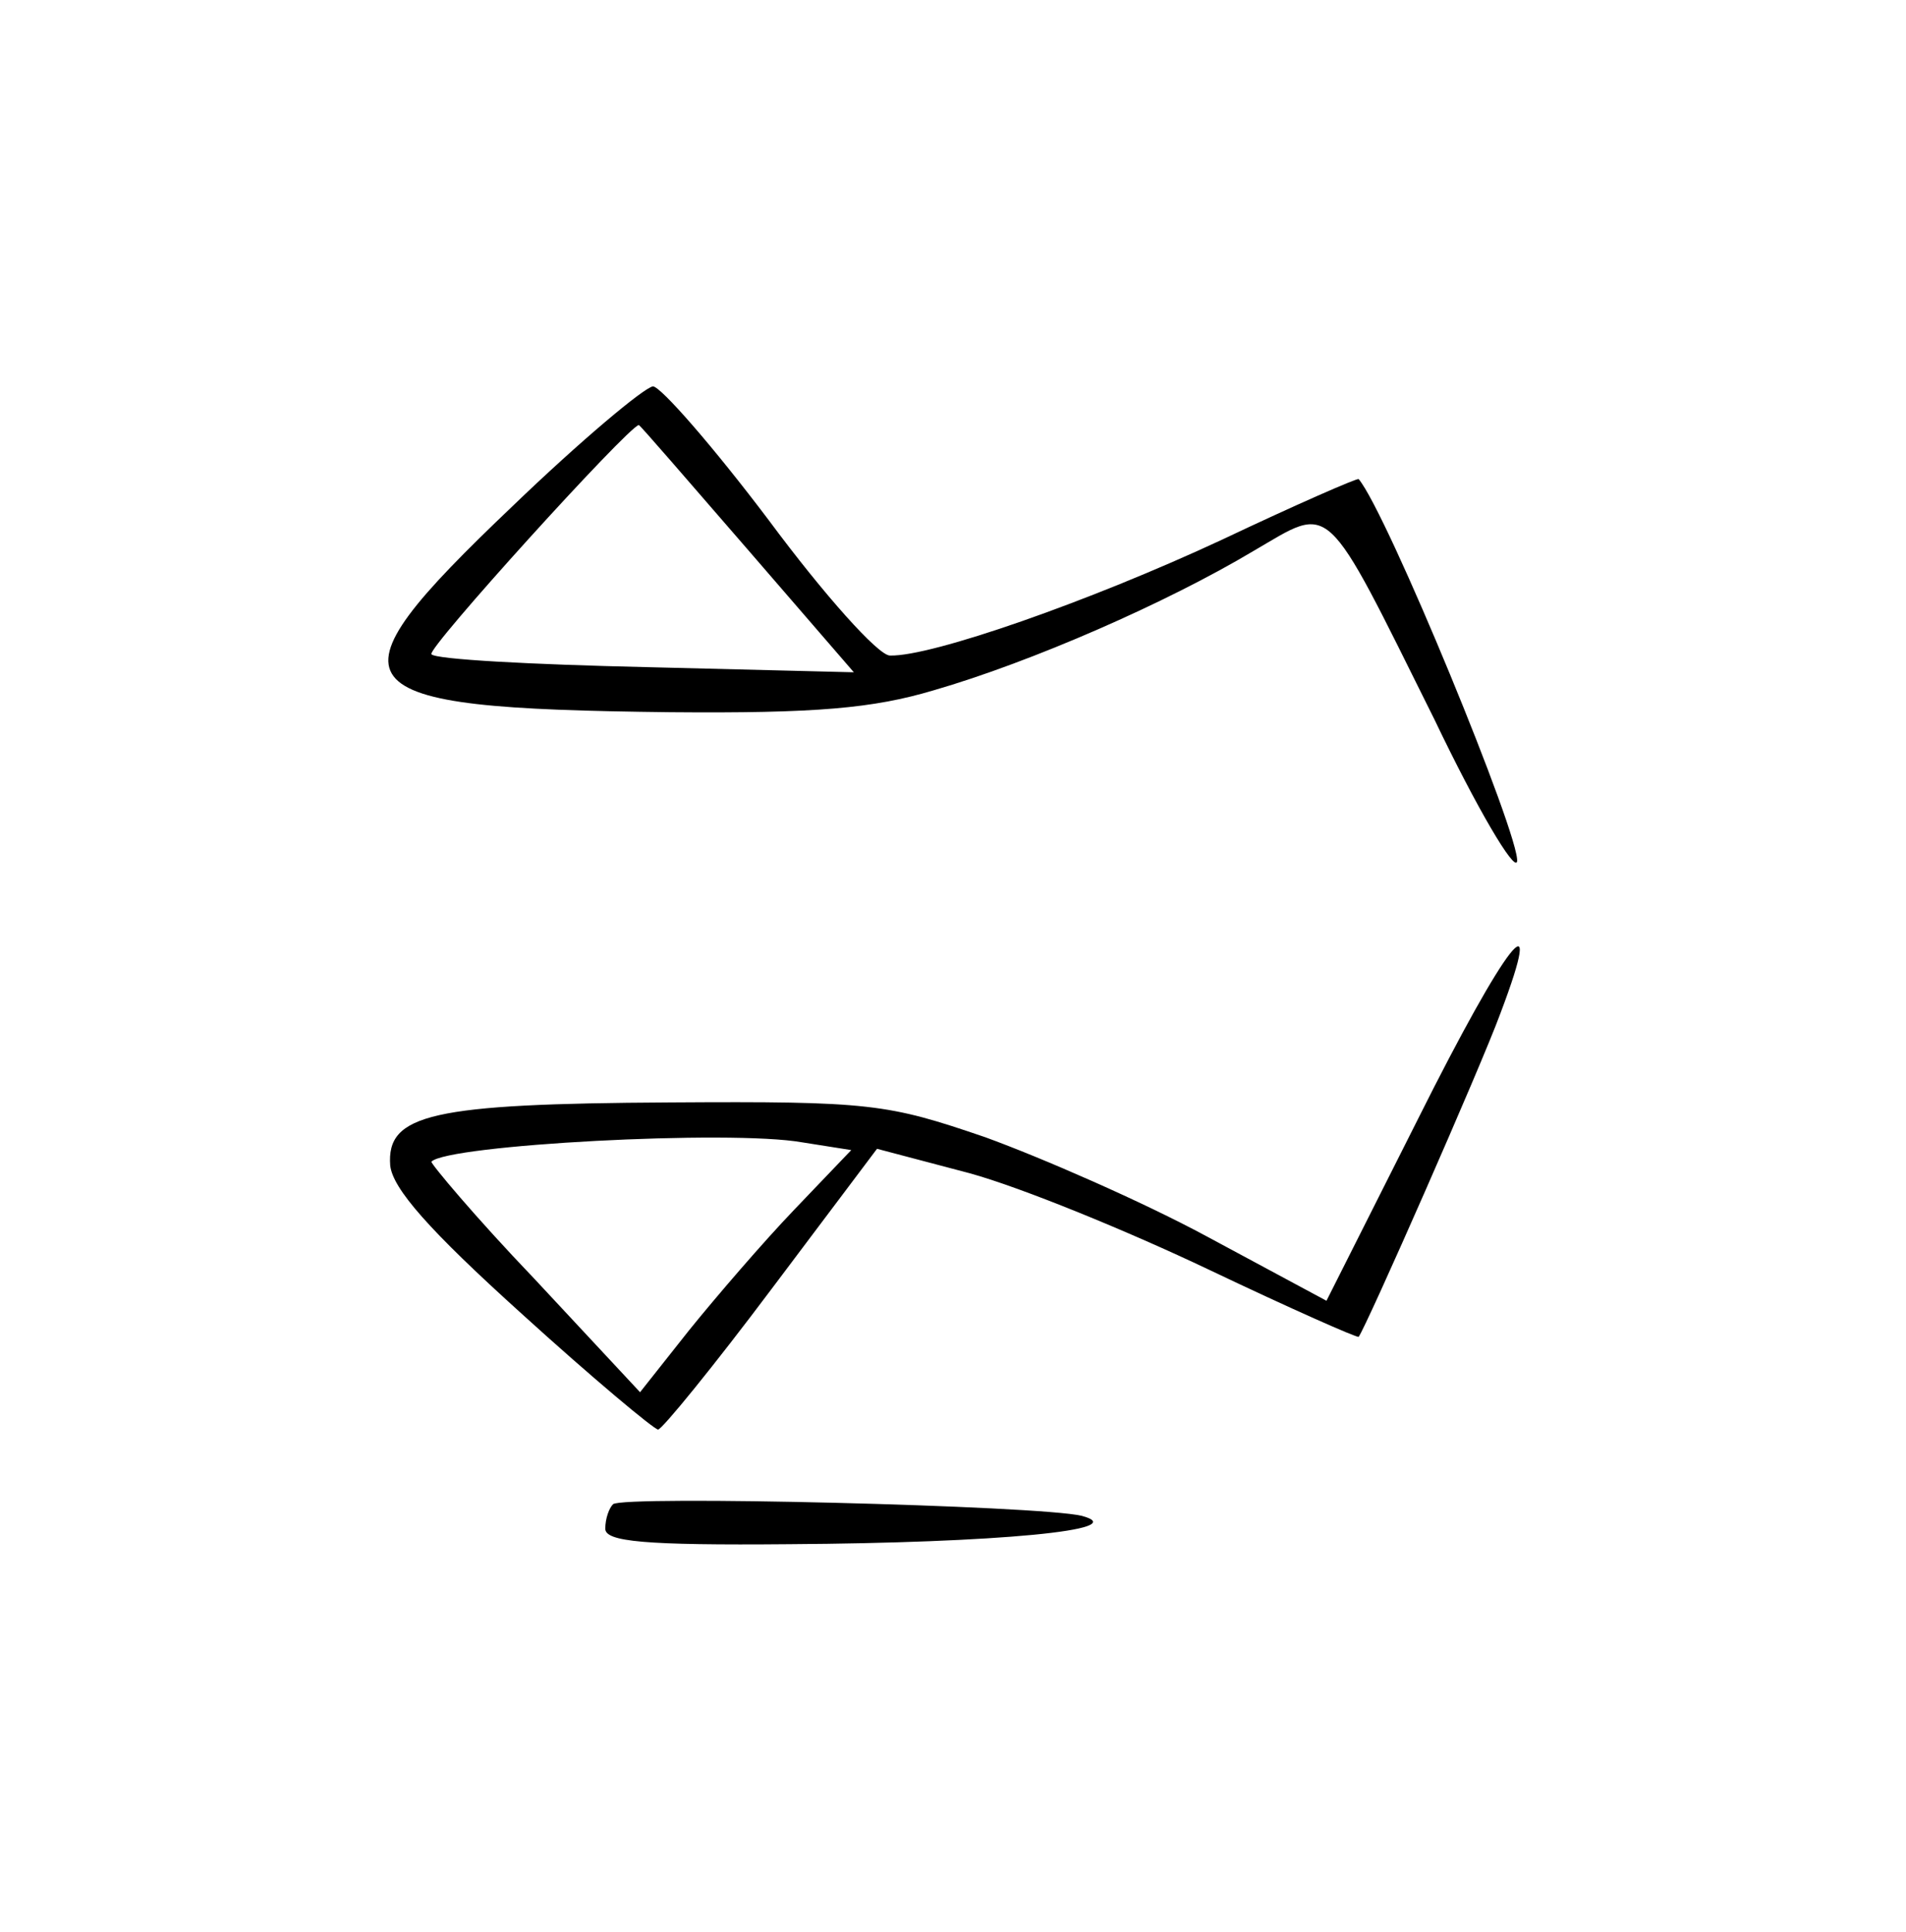 <?xml version="1.0" standalone="no"?>
<!DOCTYPE svg PUBLIC "-//W3C//DTD SVG 20010904//EN"
 "http://www.w3.org/TR/2001/REC-SVG-20010904/DTD/svg10.dtd">
<svg version="1.0" xmlns="http://www.w3.org/2000/svg"
 width="148pt" height="150pt" viewBox="0 0 148 150"
 preserveAspectRatio="xMidYMid meet">
<g transform="translate(0,150) scale(0.1,-0.1)"
fill="#000000" stroke="none">
<path d="M398 1107 c-149 -142 -138 -157 122 -160 114 -1 158 3 205 17 76 22
181 68 248 108 62 36 54 44 141 -131 33 -69 62 -118 64 -110 3 18 -101 271
-123 297 -1 1 -49 -20 -106 -47 -103 -48 -226 -91 -258 -90 -9 0 -51 47 -94
105 -43 57 -84 104 -90 104 -7 -1 -56 -42 -109 -93z m182 -33 l83 -96 -161 4
c-89 2 -164 6 -167 10 -4 4 152 176 161 178 1 0 38 -43 84 -96z"/>
<path d="M1101 631 l-71 -141 -93 50 c-50 27 -128 61 -172 77 -76 26 -89 28
-245 27 -185 -1 -220 -9 -217 -49 2 -18 30 -50 102 -115 55 -50 103 -90 106
-90 3 0 43 49 88 109 l82 109 72 -19 c40 -11 123 -45 186 -75 63 -30 115 -53
116 -52 6 8 95 210 110 251 36 95 5 56 -64 -82z m-478 -18 l38 -6 -44 -46
c-24 -25 -61 -68 -82 -94 l-38 -48 -82 88 c-46 48 -81 90 -80 91 12 13 232 25
288 15z"/>
<path d="M476 332 c-3 -3 -6 -11 -6 -19 0 -10 30 -13 143 -12 160 1 268 11
227 22 -33 8 -357 16 -364 9z"/>
</g>
</svg>
